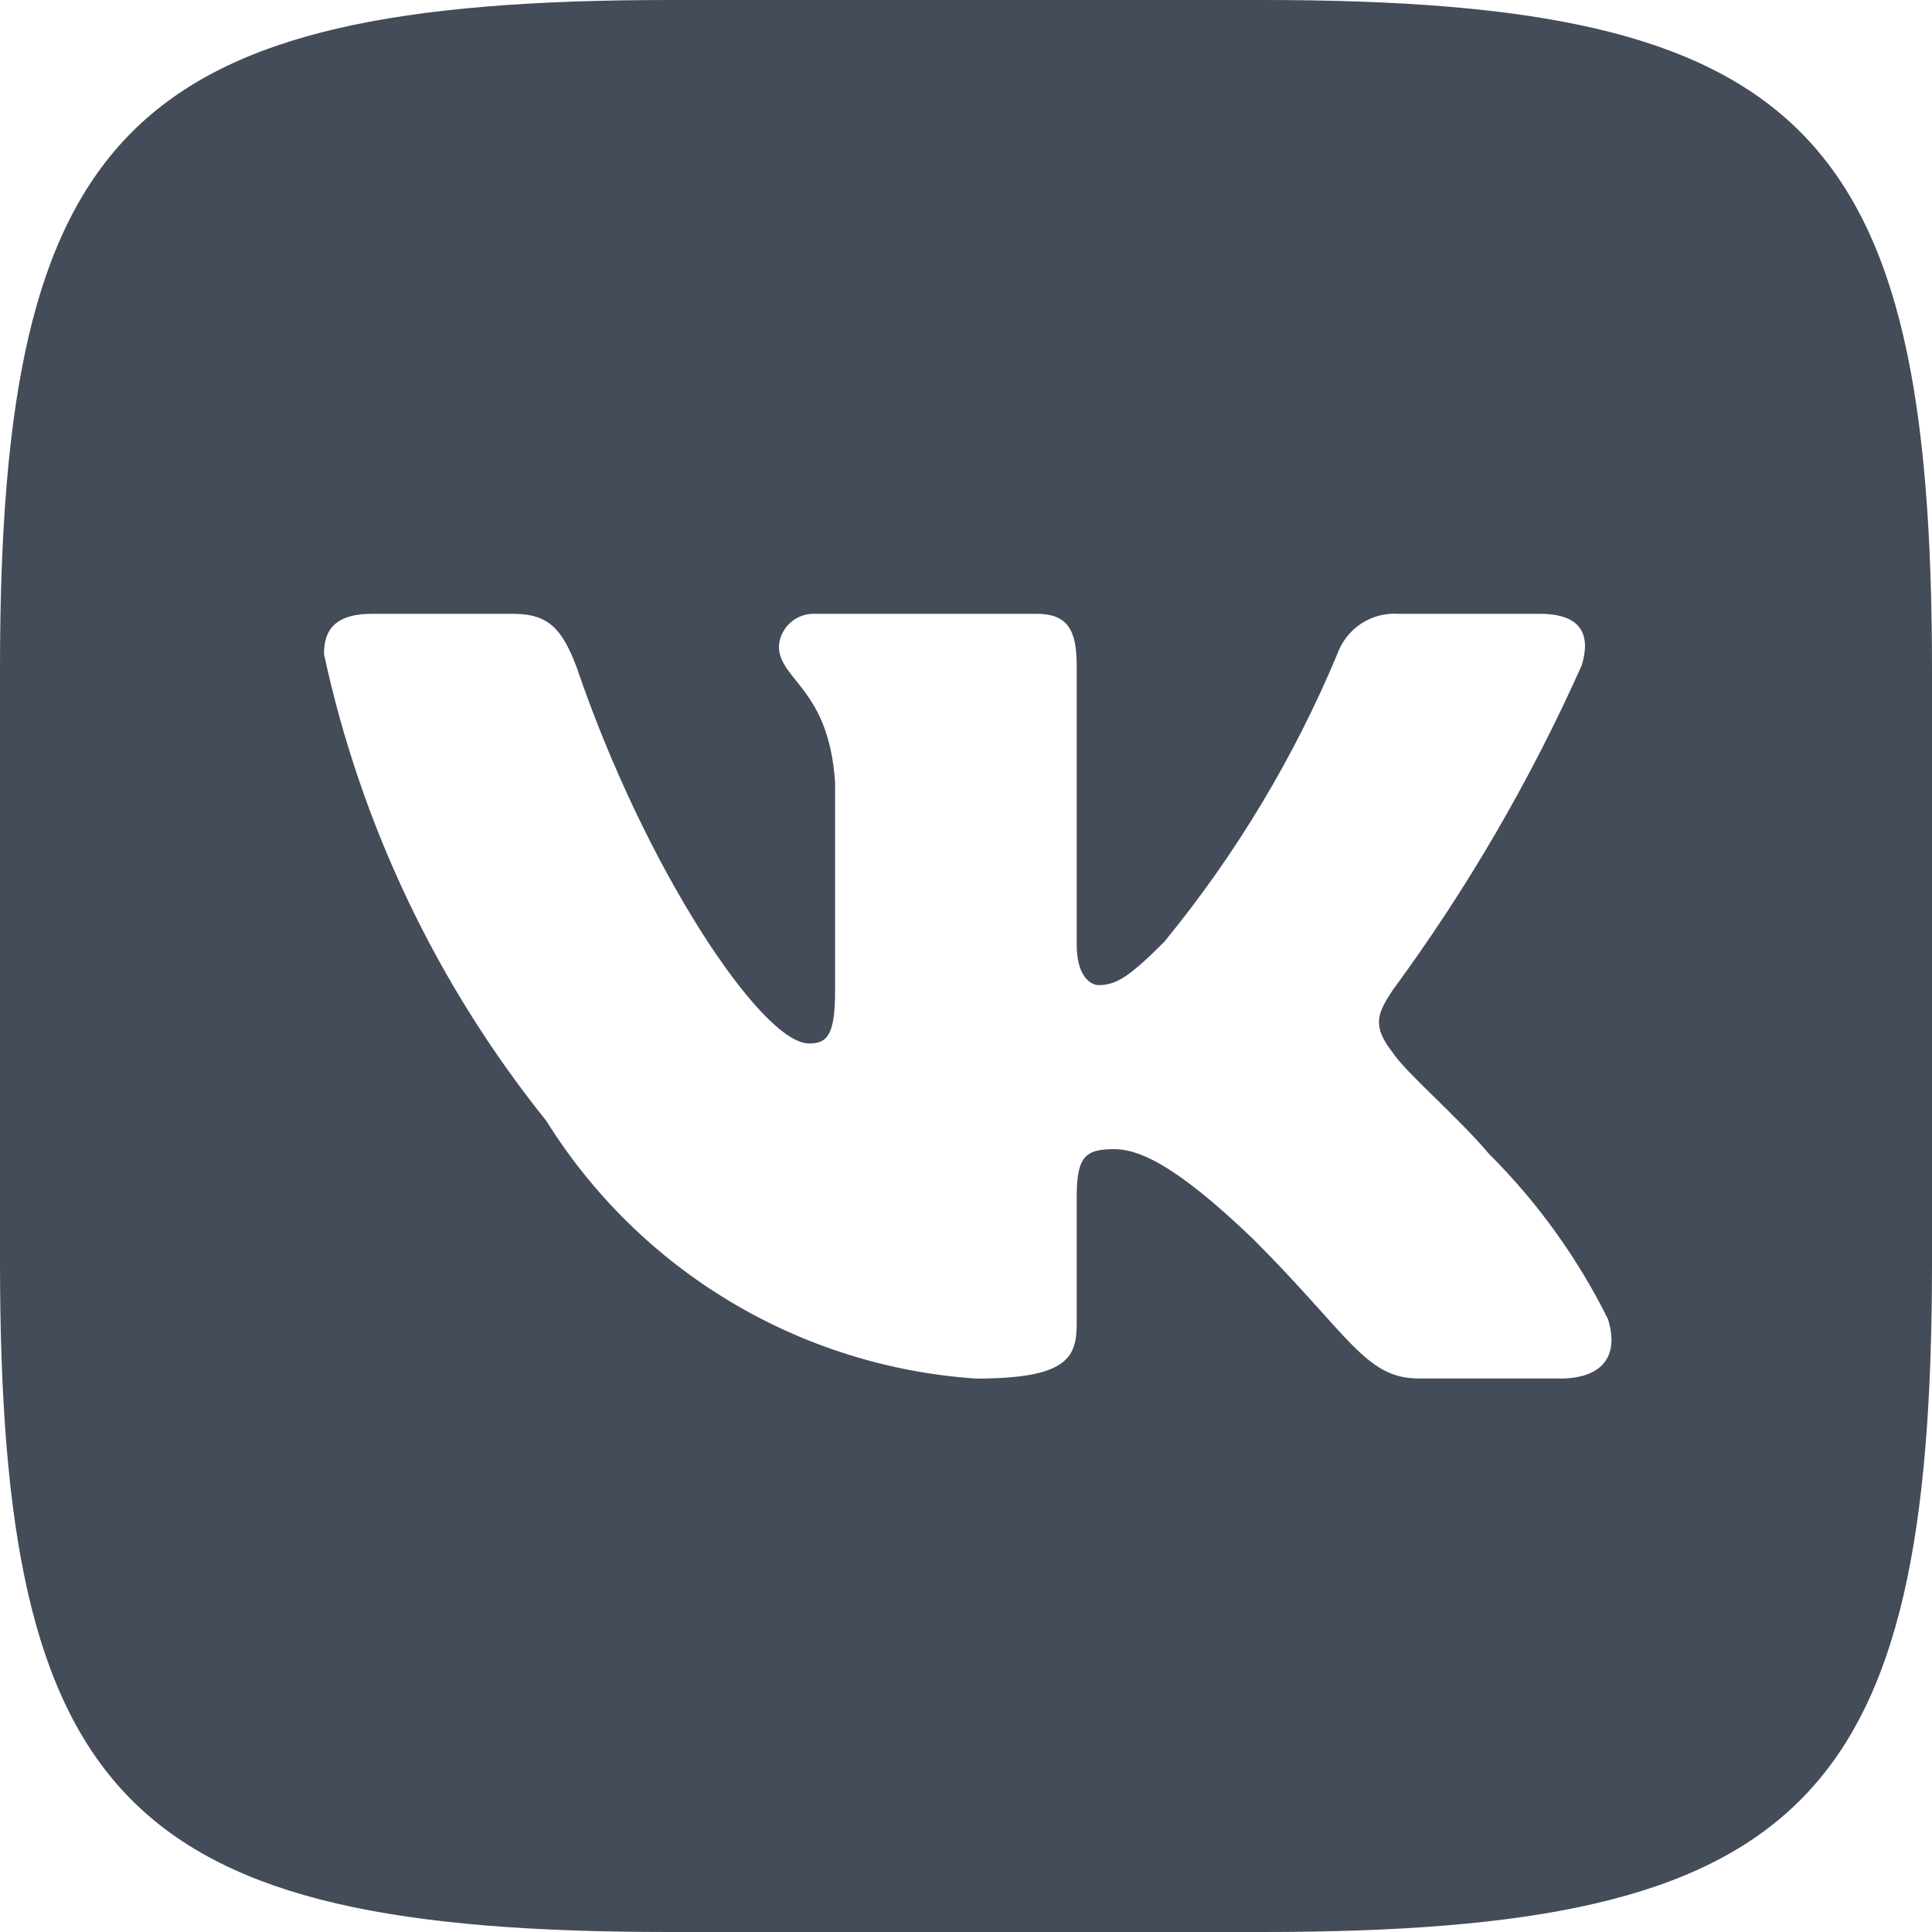 <svg width="40" height="40" viewBox="0 0 40 40" fill="none" xmlns="http://www.w3.org/2000/svg">
<path d="M26.146 0H13.874C2.666 0 0 2.666 0 13.854V26.126C0 37.332 2.646 40 13.854 40H26.126C37.332 40 40 37.354 40 26.146V13.874C40 2.666 37.354 0 26.146 0ZM32.292 28.54H29.374C28.27 28.54 27.938 27.646 25.958 25.666C24.23 24 23.5 23.792 23.062 23.792C22.458 23.792 22.292 23.958 22.292 24.792V27.416C22.292 28.126 22.062 28.542 20.208 28.542C18.409 28.421 16.664 27.874 15.117 26.947C13.571 26.02 12.267 24.738 11.312 23.208C9.047 20.388 7.47 17.078 6.708 13.542C6.708 13.104 6.874 12.708 7.708 12.708H10.624C11.374 12.708 11.644 13.042 11.938 13.812C13.354 17.98 15.77 21.604 16.75 21.604C17.126 21.604 17.29 21.438 17.29 20.5V16.208C17.166 14.25 16.126 14.084 16.126 13.376C16.14 13.189 16.225 13.015 16.365 12.89C16.505 12.766 16.687 12.7 16.874 12.708H21.458C22.084 12.708 22.292 13.02 22.292 13.77V19.562C22.292 20.188 22.562 20.396 22.75 20.396C23.126 20.396 23.416 20.188 24.104 19.5C25.582 17.698 26.789 15.69 27.688 13.54C27.78 13.282 27.954 13.061 28.183 12.91C28.413 12.76 28.685 12.689 28.958 12.708H31.876C32.75 12.708 32.936 13.146 32.75 13.77C31.689 16.147 30.376 18.403 28.834 20.5C28.52 20.98 28.394 21.23 28.834 21.792C29.124 22.23 30.146 23.084 30.834 23.896C31.834 24.893 32.664 26.047 33.292 27.312C33.542 28.124 33.124 28.542 32.292 28.542V28.54Z" fill="#444B59"/>
</svg>
